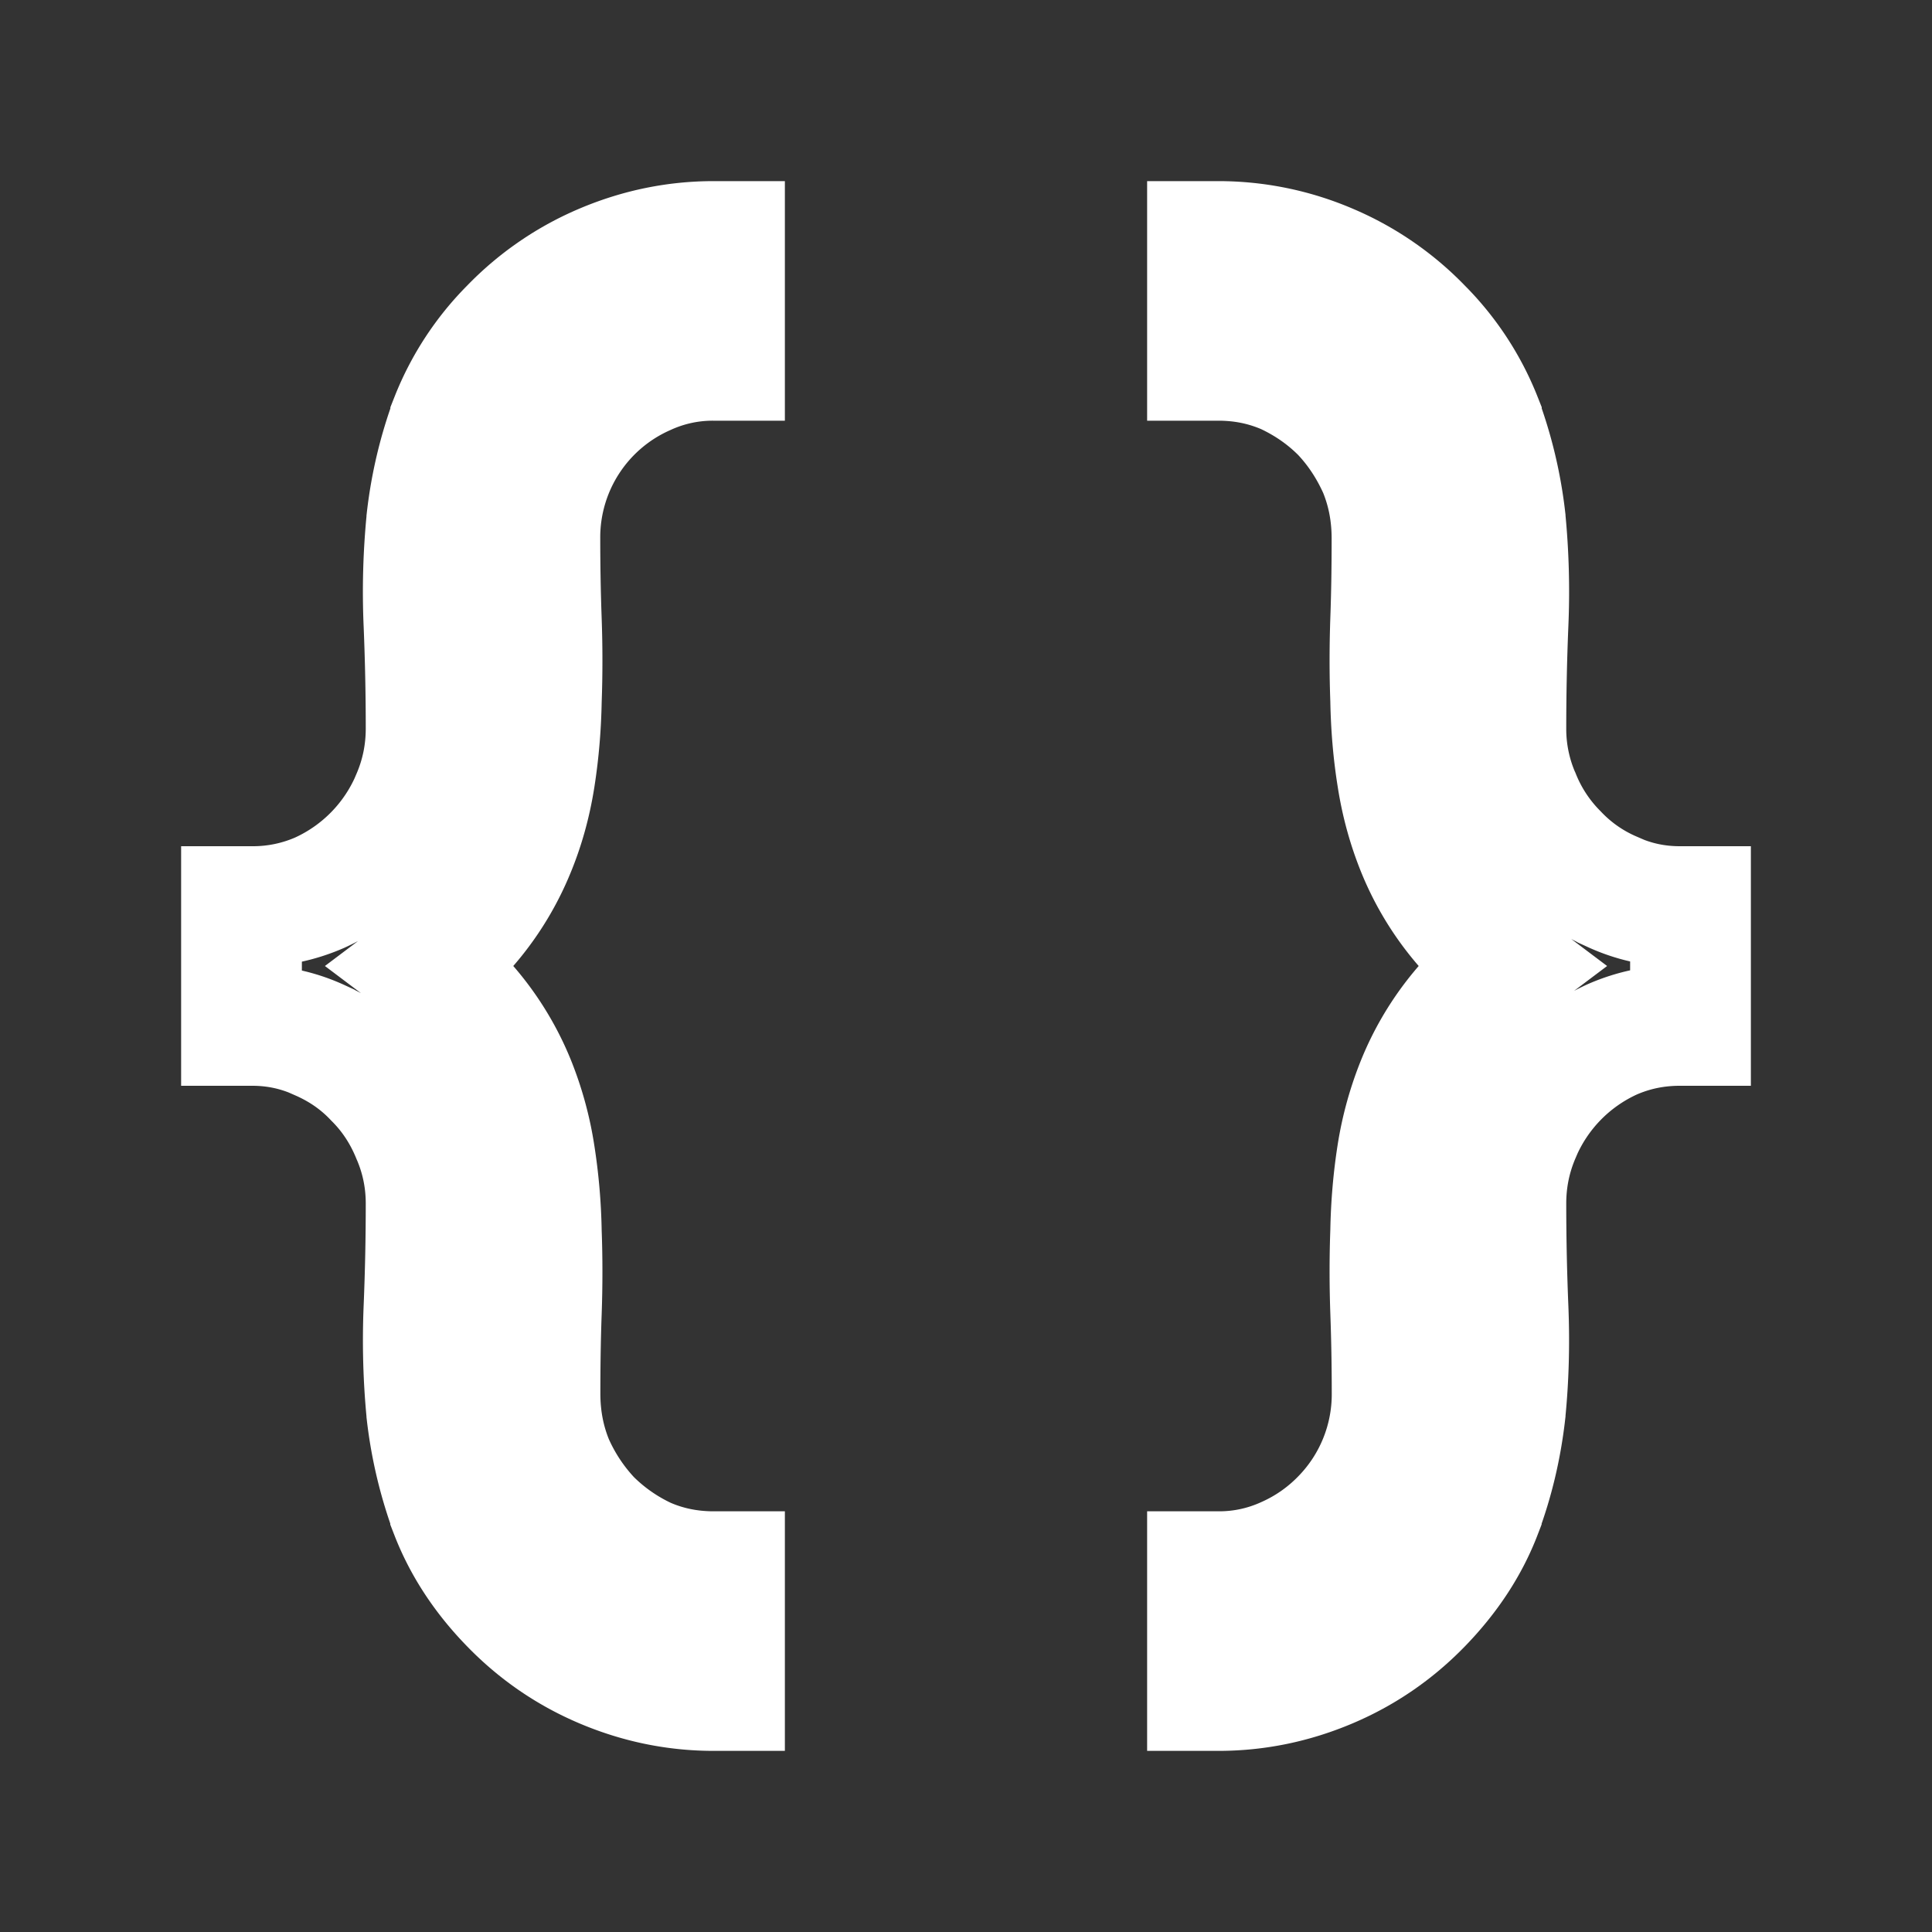 <svg width="16" height="16" viewBox="0 0 16 16" xmlns="http://www.w3.org/2000/svg" fill="none" stroke="#FFFFFF"><rect x="0" y="0" width="16" height="16" fill="#333333" stroke="none"/><path fill-rule="evenodd" clip-rule="evenodd" d="M6 2.984V2h-.09c-.313 0-.616.062-.909.185a2.33 2.33 0 0 0-.775.53 2.23 2.23 0 0 0-.493.753v.001a3.542 3.542 0 0 0-.198.83v.002a6.08 6.08 0 0 0-.024.863c.012.29.018.58.018.869 0 .203-.04.393-.117.572v.001a1.504 1.504 0 0 1-.765.787 1.376 1.376 0 0 1-.558.115H2v.984h.09c.195 0 .38.04.556.121l.001.001c.178.078.329.184.455.318l.002.002c.13.13.233.285.307.465l.001.002c.078.18.117.368.117.566 0 .29-.006.58-.018.869-.012.296-.004.585.024.87v.001c.033.283.099.558.197.824v.001c.106.273.271.524.494.753.223.23.482.407.775.53.293.123.596.185.91.185H6v-.984h-.09c-.199 0-.387-.038-.562-.115a1.613 1.613 0 0 1-.457-.32 1.659 1.659 0 0 1-.309-.467c-.074-.18-.11-.37-.11-.573 0-.228.003-.453.011-.672.008-.228.008-.45 0-.665a4.639 4.639 0 0 0-.055-.64 2.682 2.682 0 0 0-.168-.609A2.284 2.284 0 0 0 3.522 8a2.284 2.284 0 0 0 .738-.955c.08-.192.135-.393.168-.602.033-.21.051-.423.055-.64.008-.22.008-.442 0-.666-.008-.224-.012-.45-.012-.678a1.47 1.47 0 0 1 .877-1.354 1.33 1.33 0 0 1 .563-.121H6zm4 10.032V14h.09c.313 0 .616-.062.909-.185.293-.123.552-.3.775-.53.223-.23.388-.48.493-.753v-.001c.1-.266.165-.543.198-.83v-.002c.028-.28.036-.567.024-.863-.012-.29-.018-.58-.018-.869 0-.203.04-.393.117-.572v-.001a1.504 1.504 0 0 1 .765-.787c.176-.077.362-.115.558-.115H14v-.984h-.09c-.195 0-.38-.04-.556-.121l-.001-.001a1.376 1.376 0 0 1-.455-.318l-.002-.002a1.414 1.414 0 0 1-.307-.465l-.001-.002a1.405 1.405 0 0 1-.117-.566c0-.29.006-.58.018-.869a6.19 6.19 0 0 0-.024-.87v-.001a3.542 3.542 0 0 0-.197-.824v-.001a2.23 2.23 0 0 0-.494-.753 2.33 2.33 0 0 0-.775-.53 2.325 2.325 0 0 0-.91-.185H10v.984h.09c.2 0 .386.038.562.115.174.082.326.188.457.32.127.134.23.29.309.467.074.18.11.37.11.573 0 .228-.003.452-.011.672-.008.228-.008.45 0 .665.004.222.022.435.055.64.033.214.089.416.168.609a2.282 2.282 0 0 0 .738.955 2.282 2.282 0 0 0-.738.955 2.7 2.7 0 0 0-.168.602c-.033.21-.051.423-.055.64-.008.22-.008.442 0 .666.008.224.012.45.012.678a1.47 1.47 0 0 1-.42 1.035 1.466 1.466 0 0 1-.457.319 1.33 1.33 0 0 1-.563.121H10z"/></svg>